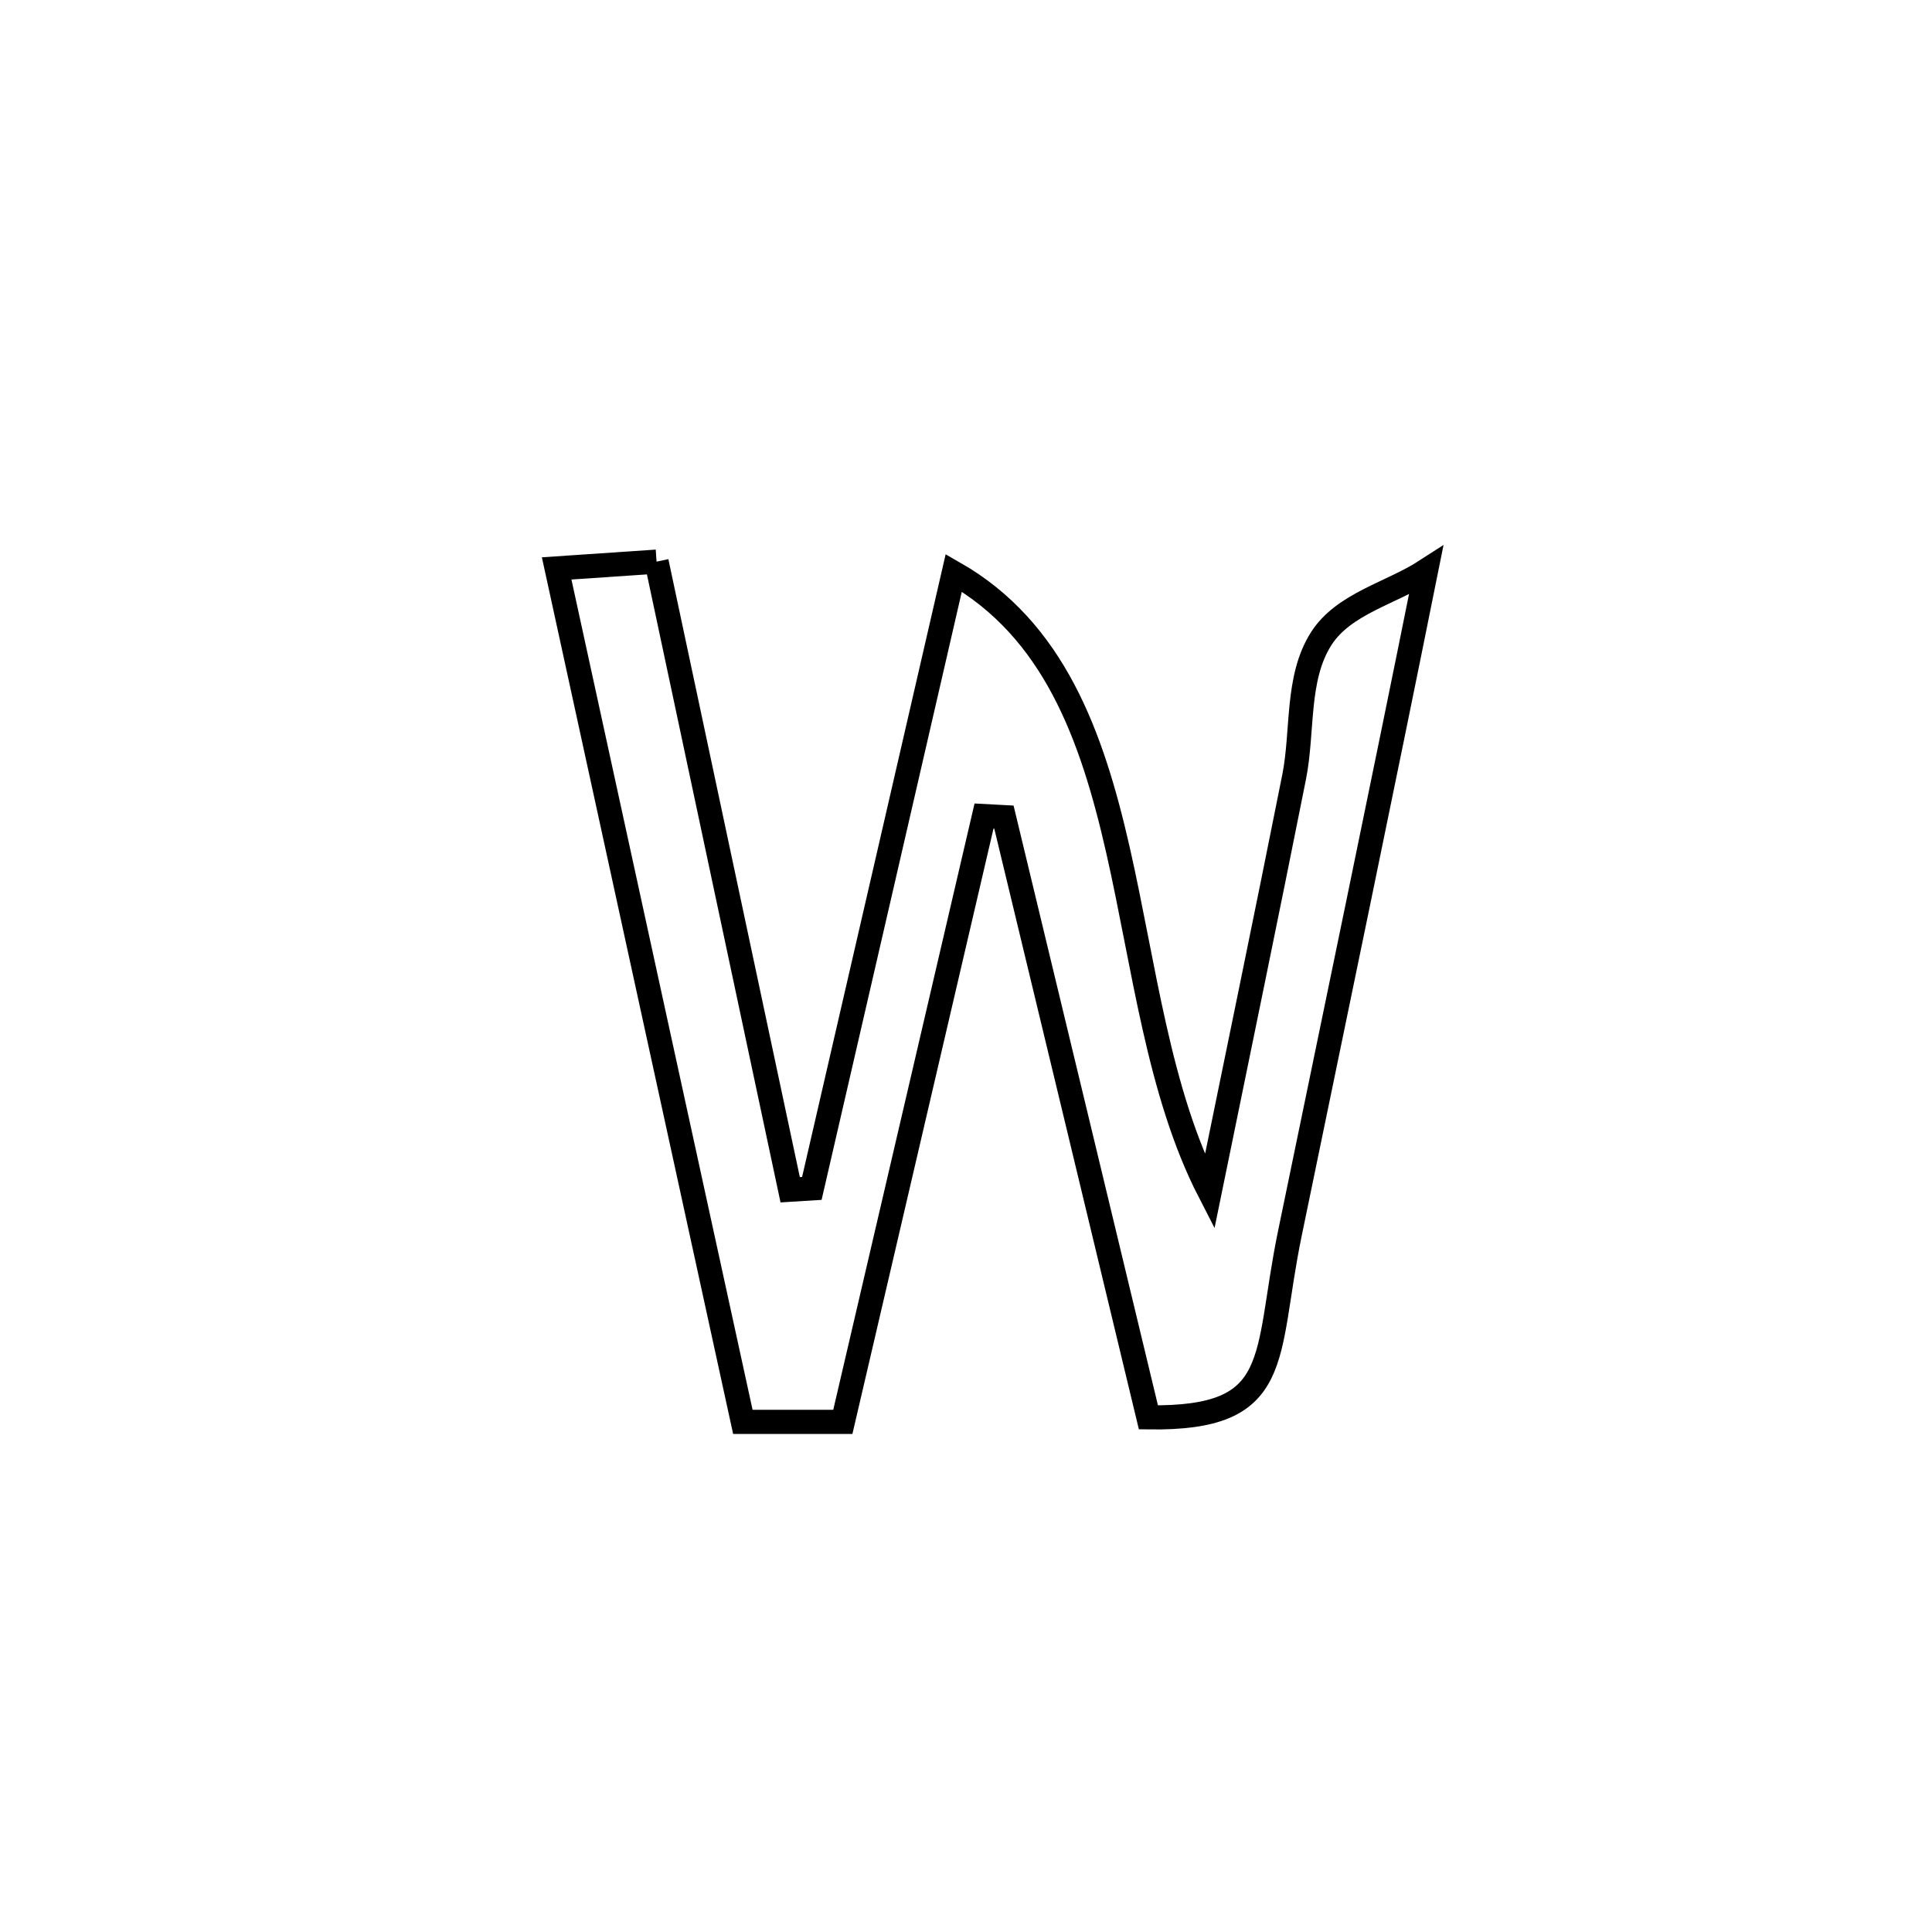 <svg xmlns="http://www.w3.org/2000/svg" viewBox="0.0 0.0 24.0 24.0" height="200px" width="200px"><path fill="none" stroke="black" stroke-width=".3" stroke-opacity="1.0"  filling="0" d="M8.156 6.977 L8.156 6.977 C8.433 8.278 8.709 9.578 8.986 10.879 C9.263 12.179 9.539 13.48 9.816 14.78 L9.816 14.78 C9.906 14.775 9.996 14.769 10.085 14.763 L10.085 14.763 C10.379 13.489 10.673 12.214 10.967 10.94 C11.26 9.665 11.554 8.391 11.848 7.116 L11.848 7.116 C13.087 7.823 13.563 9.128 13.889 10.565 C14.215 12.002 14.39 13.571 15.026 14.807 L15.026 14.807 C15.377 13.089 15.734 11.372 16.076 9.653 C16.19 9.08 16.099 8.425 16.413 7.933 C16.692 7.497 17.281 7.37 17.715 7.089 L17.715 7.089 C17.439 8.462 17.157 9.835 16.874 11.207 C16.591 12.579 16.307 13.951 16.023 15.323 C15.703 16.876 15.958 17.63 14.266 17.607 L14.266 17.607 C13.967 16.364 13.668 15.121 13.369 13.878 C13.069 12.635 12.77 11.392 12.471 10.15 L12.471 10.15 C12.389 10.145 12.307 10.141 12.224 10.137 L12.224 10.137 C11.932 11.391 11.64 12.646 11.347 13.9 C11.055 15.154 10.763 16.409 10.47 17.663 L10.47 17.663 C10.056 17.663 9.642 17.663 9.228 17.663 L9.228 17.663 C8.842 15.896 8.457 14.129 8.071 12.362 C7.686 10.595 7.301 8.828 6.915 7.061 L6.915 7.061 C7.329 7.033 7.742 7.005 8.156 6.977 L8.156 6.977"></path></svg>